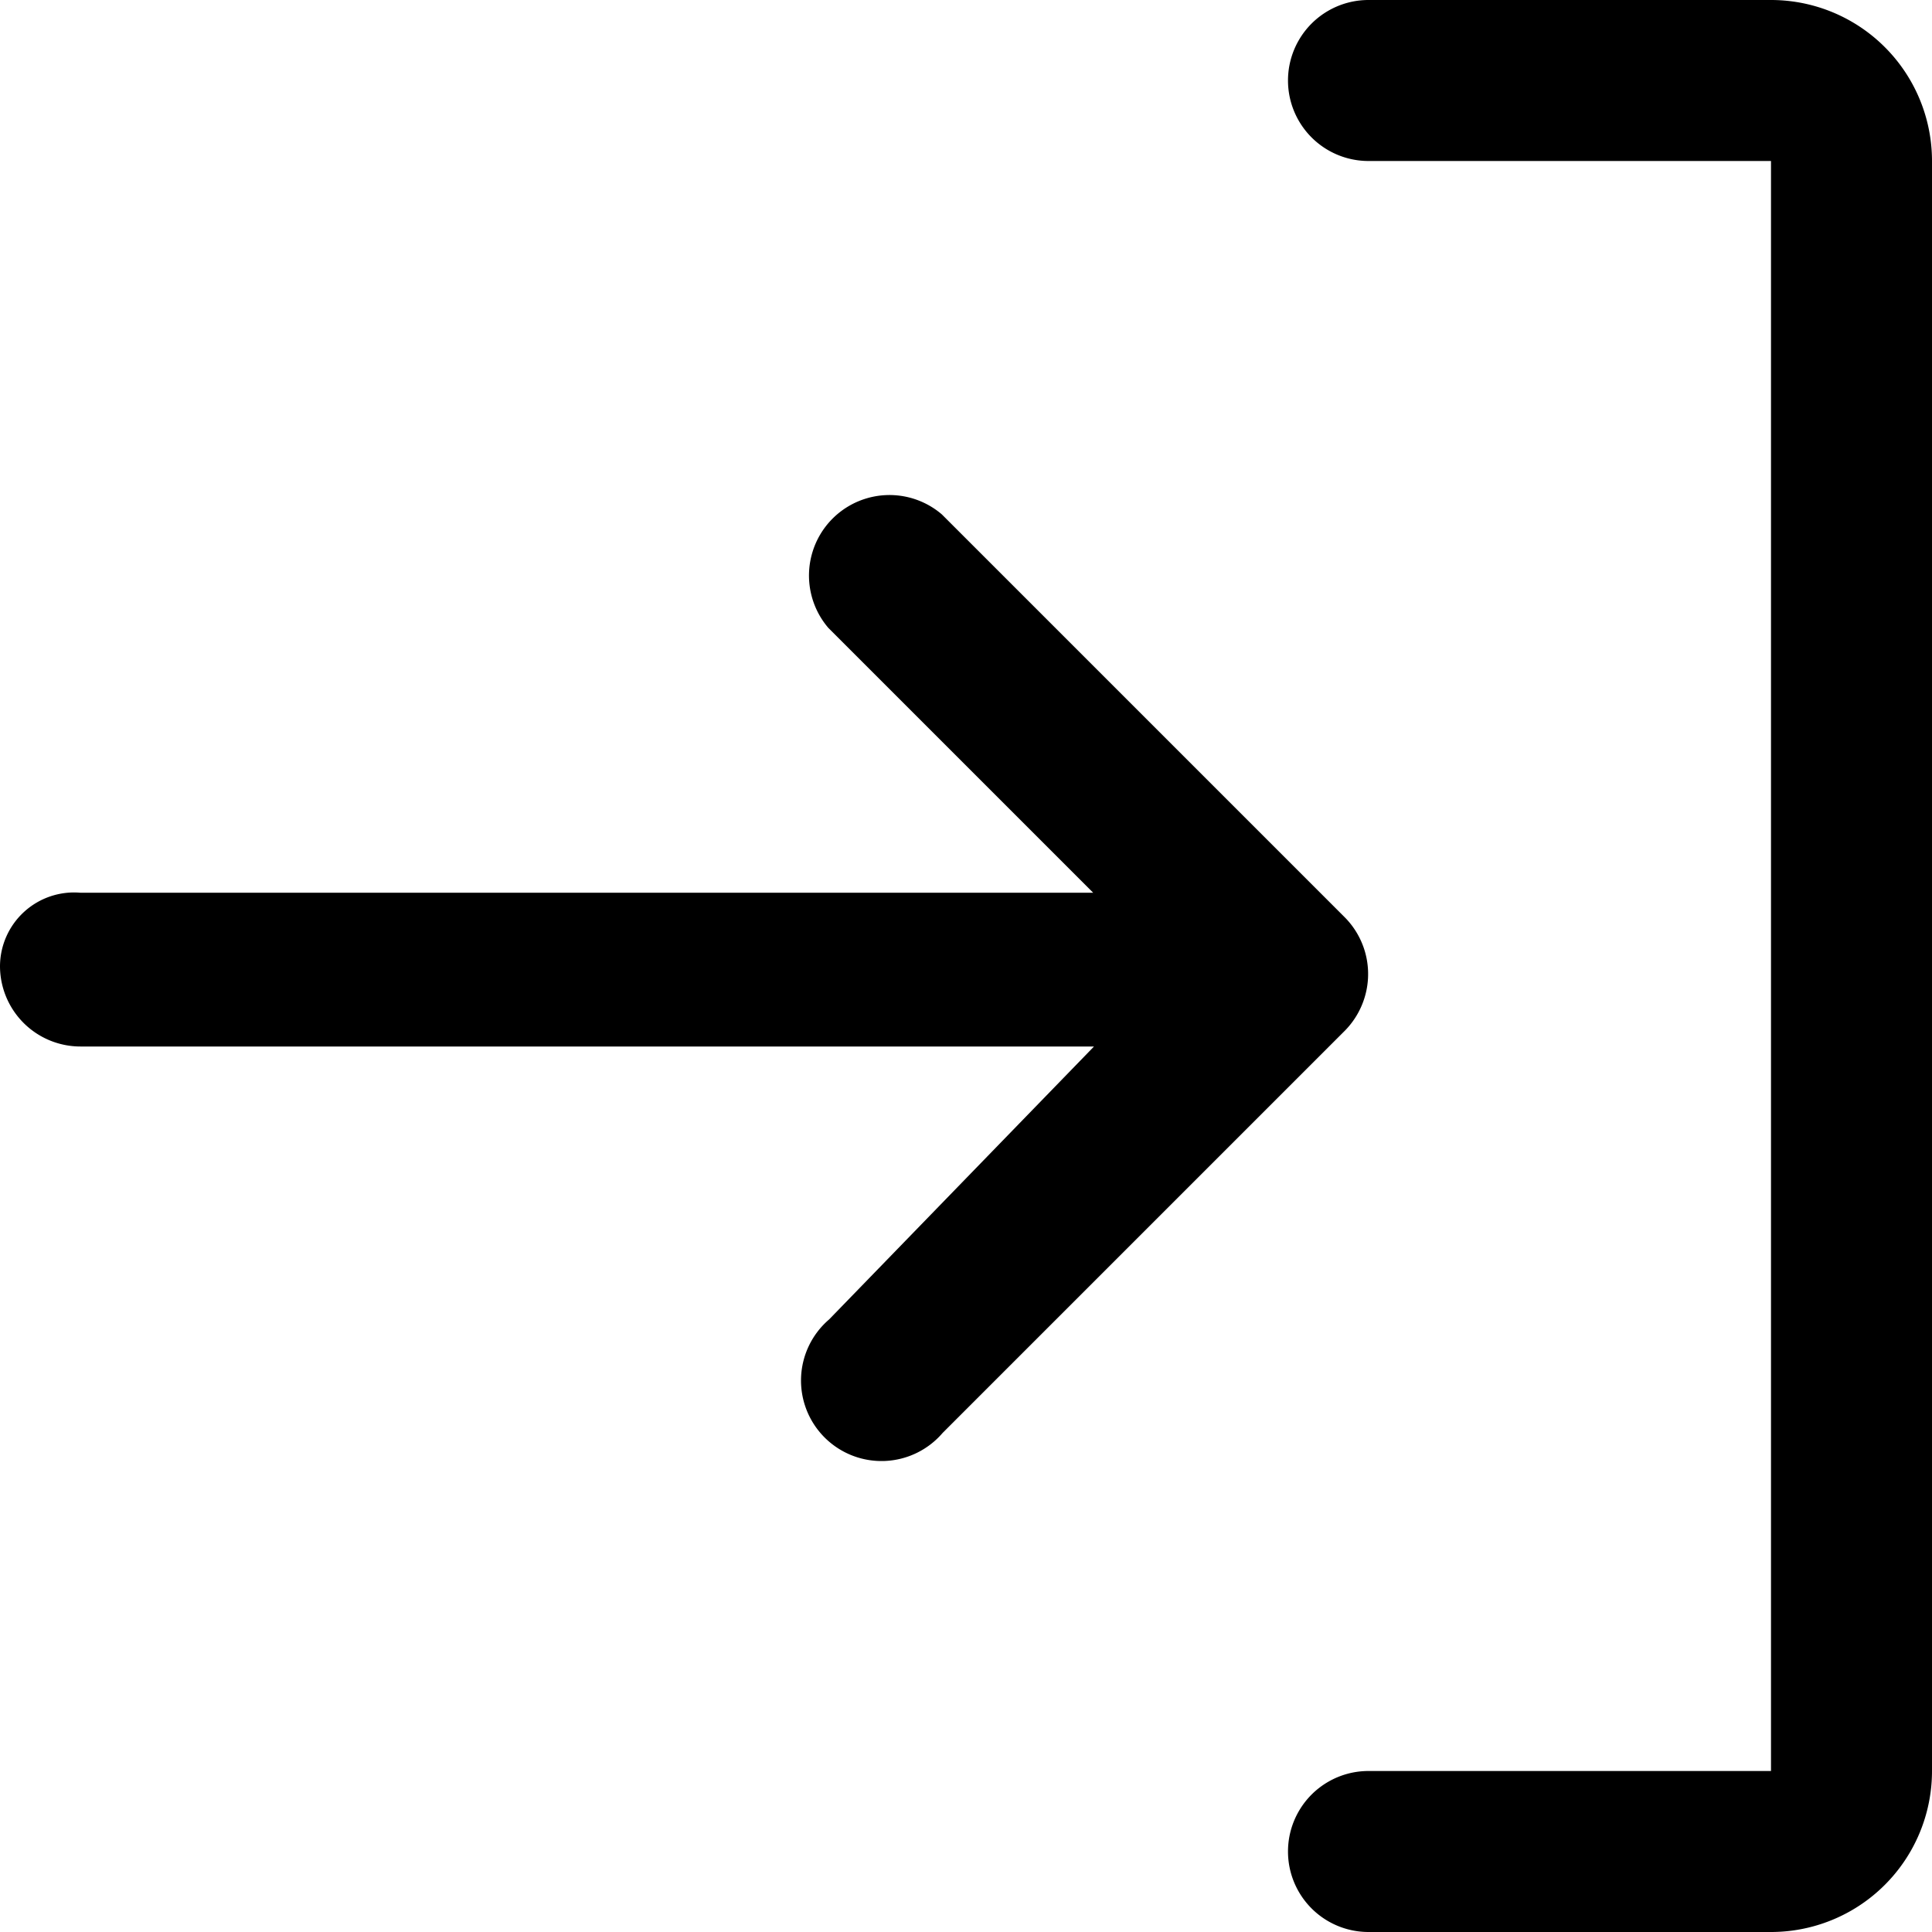 <svg xmlns="http://www.w3.org/2000/svg" viewBox="0 0 24 24"><defs/><path d="M22,0H17a1,1,0,0,0,0,2h5V22H17a1,1,0,0,0,0,2h5a2,2,0,0,0,2-2V2A2,2,0,0,0,22,0Z"/><path d="M16.92,12.48a1,1,0,0,0-.22-1.09l-5-5A1,1,0,0,0,10.29,7.8l3.29,3.29H1A.92.92,0,0,0,0,12a1,1,0,0,0,1,1H13.59l-3.29,3.39a1,1,0,1,0,1.41,1.41l5-5A1,1,0,0,0,16.92,12.48Z"/></svg>